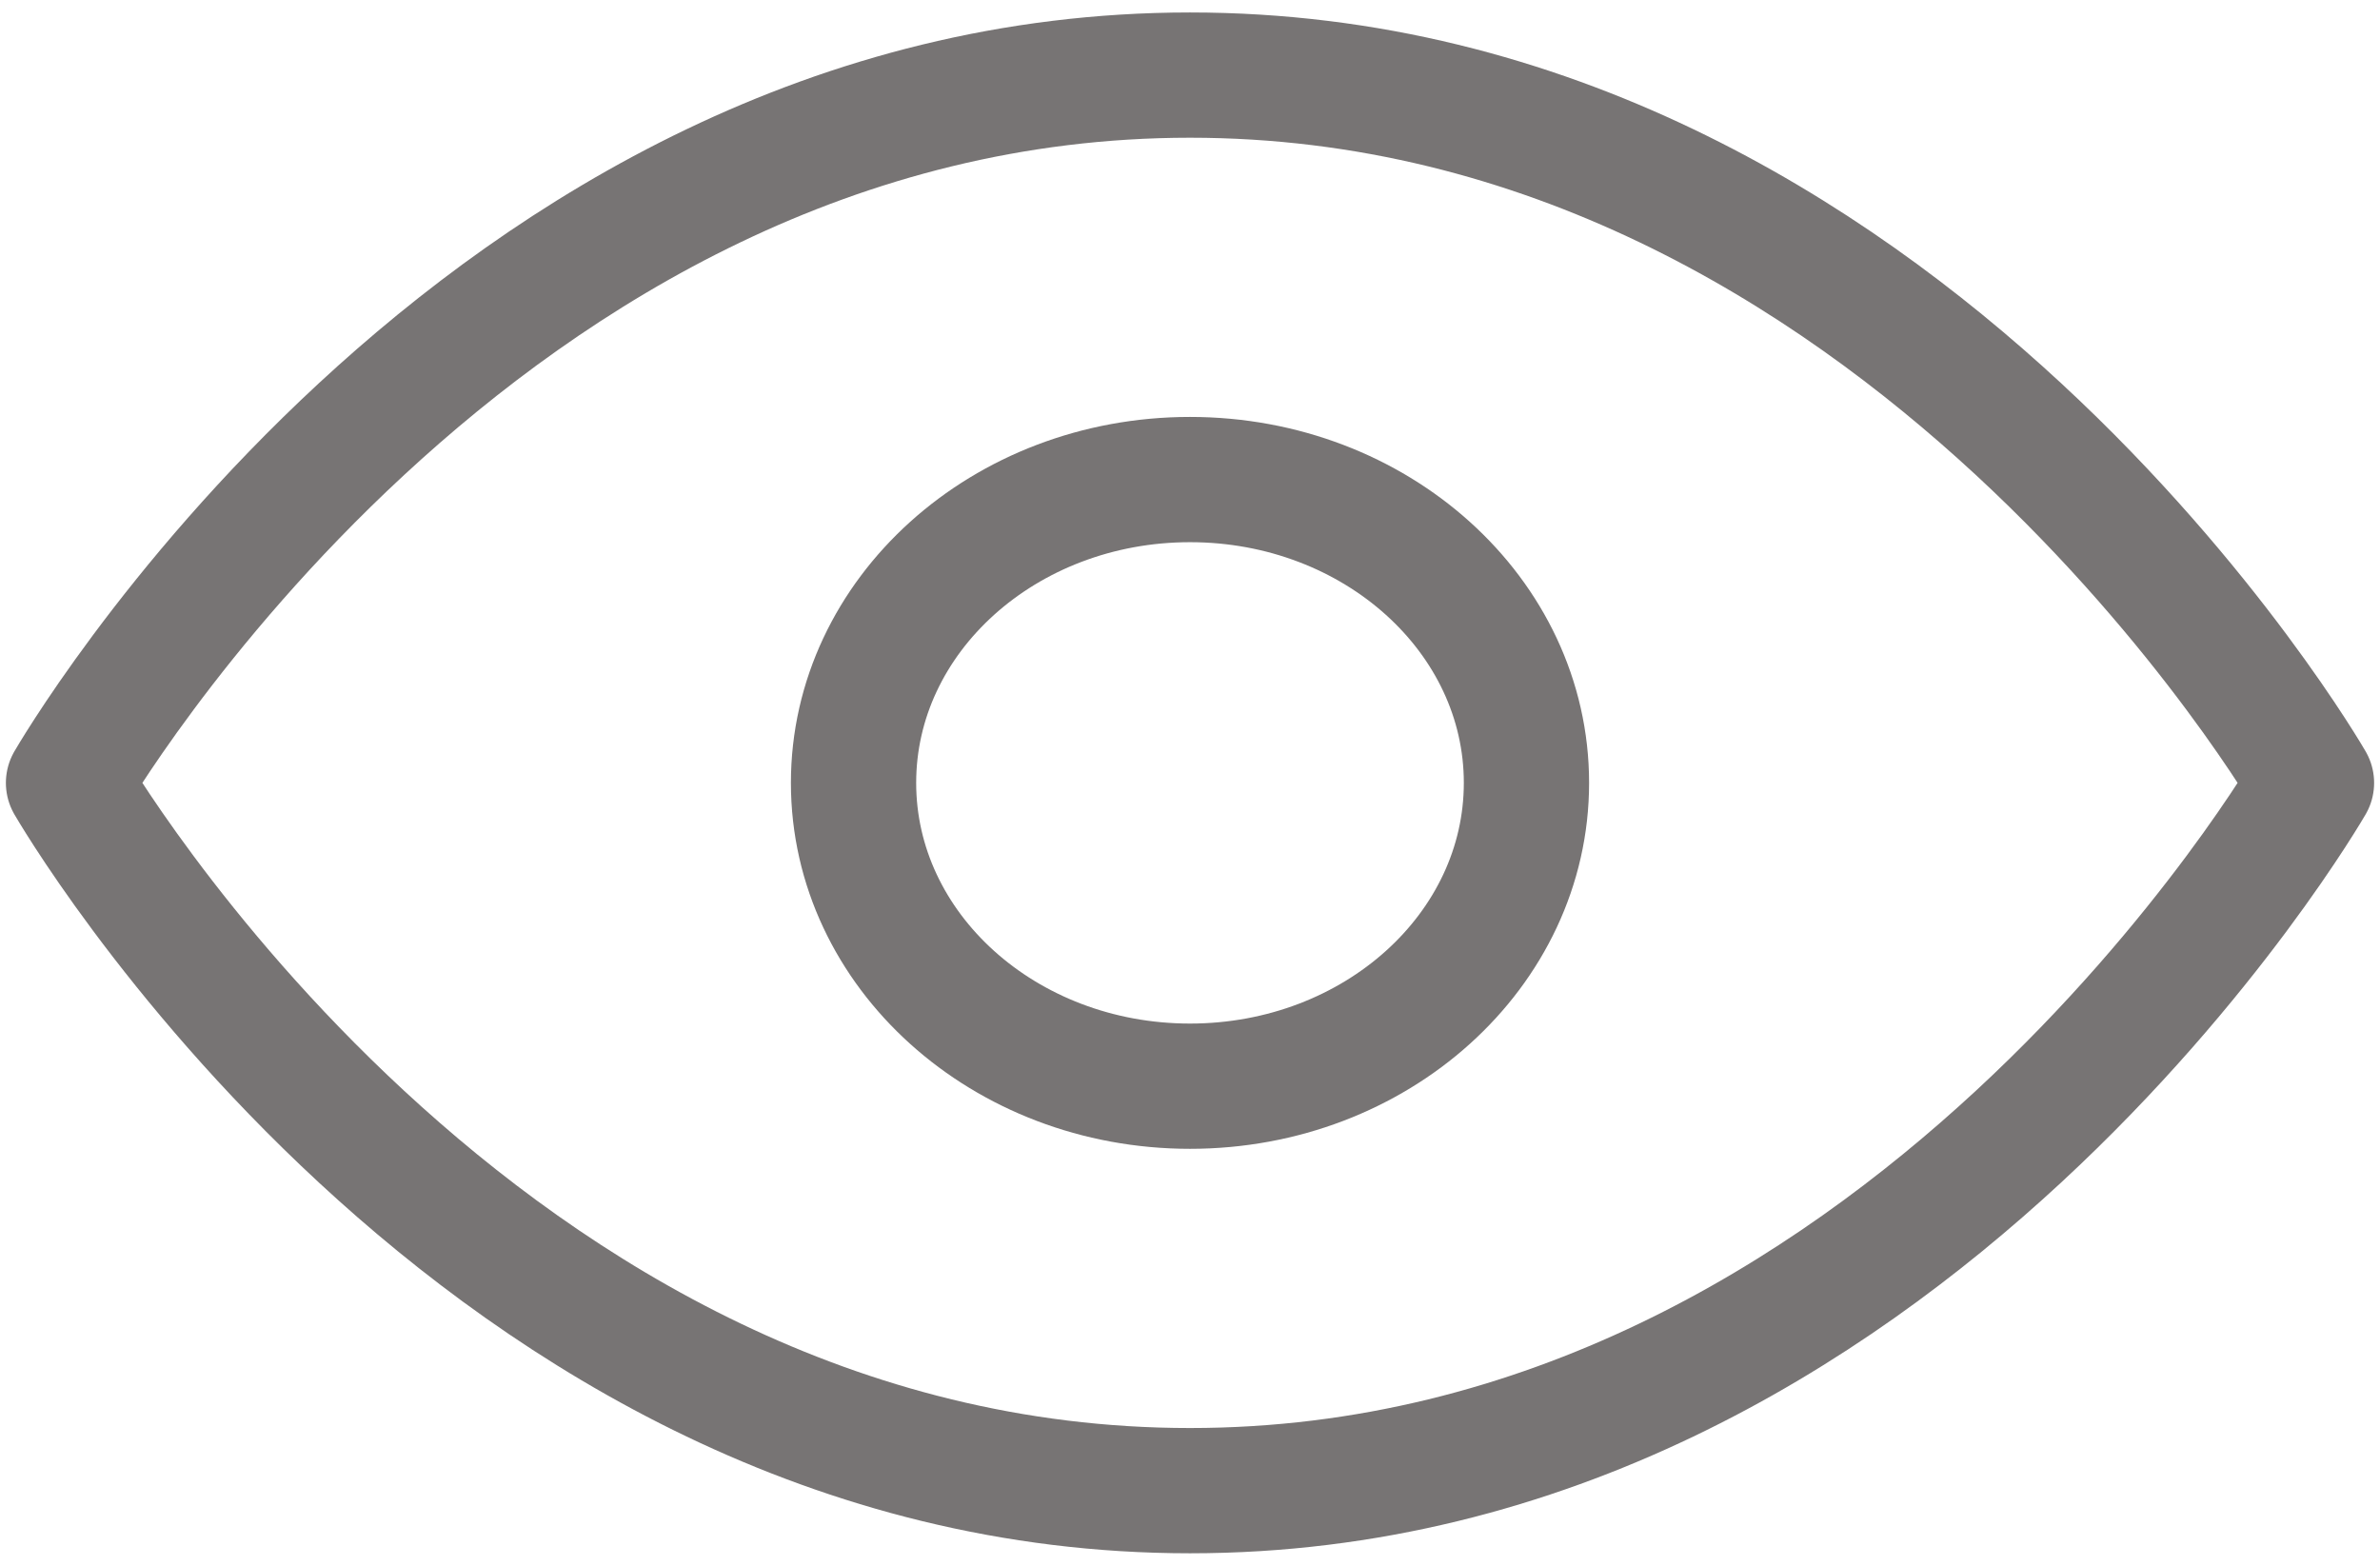 <svg width="38" height="25" viewBox="0 0 38 25" fill="none" xmlns="http://www.w3.org/2000/svg">
<path d="M19 1.199C7.605 1.199 1.094 12.5 1.094 12.5C1.094 12.5 7.605 23.801 19 23.801C30.395 23.801 36.906 12.5 36.906 12.5C36.906 12.5 30.395 1.199 19 1.199Z" stroke="#777474" stroke-width="2" stroke-linecap="round" stroke-linejoin="round"/>
<path d="M19 17.343C21.967 17.343 24.372 15.175 24.372 12.5C24.372 9.825 21.967 7.657 19 7.657C16.033 7.657 13.628 9.825 13.628 12.5C13.628 15.175 16.033 17.343 19 17.343Z" stroke="#777474" stroke-width="2" stroke-linecap="round" stroke-linejoin="round"/>
</svg>
